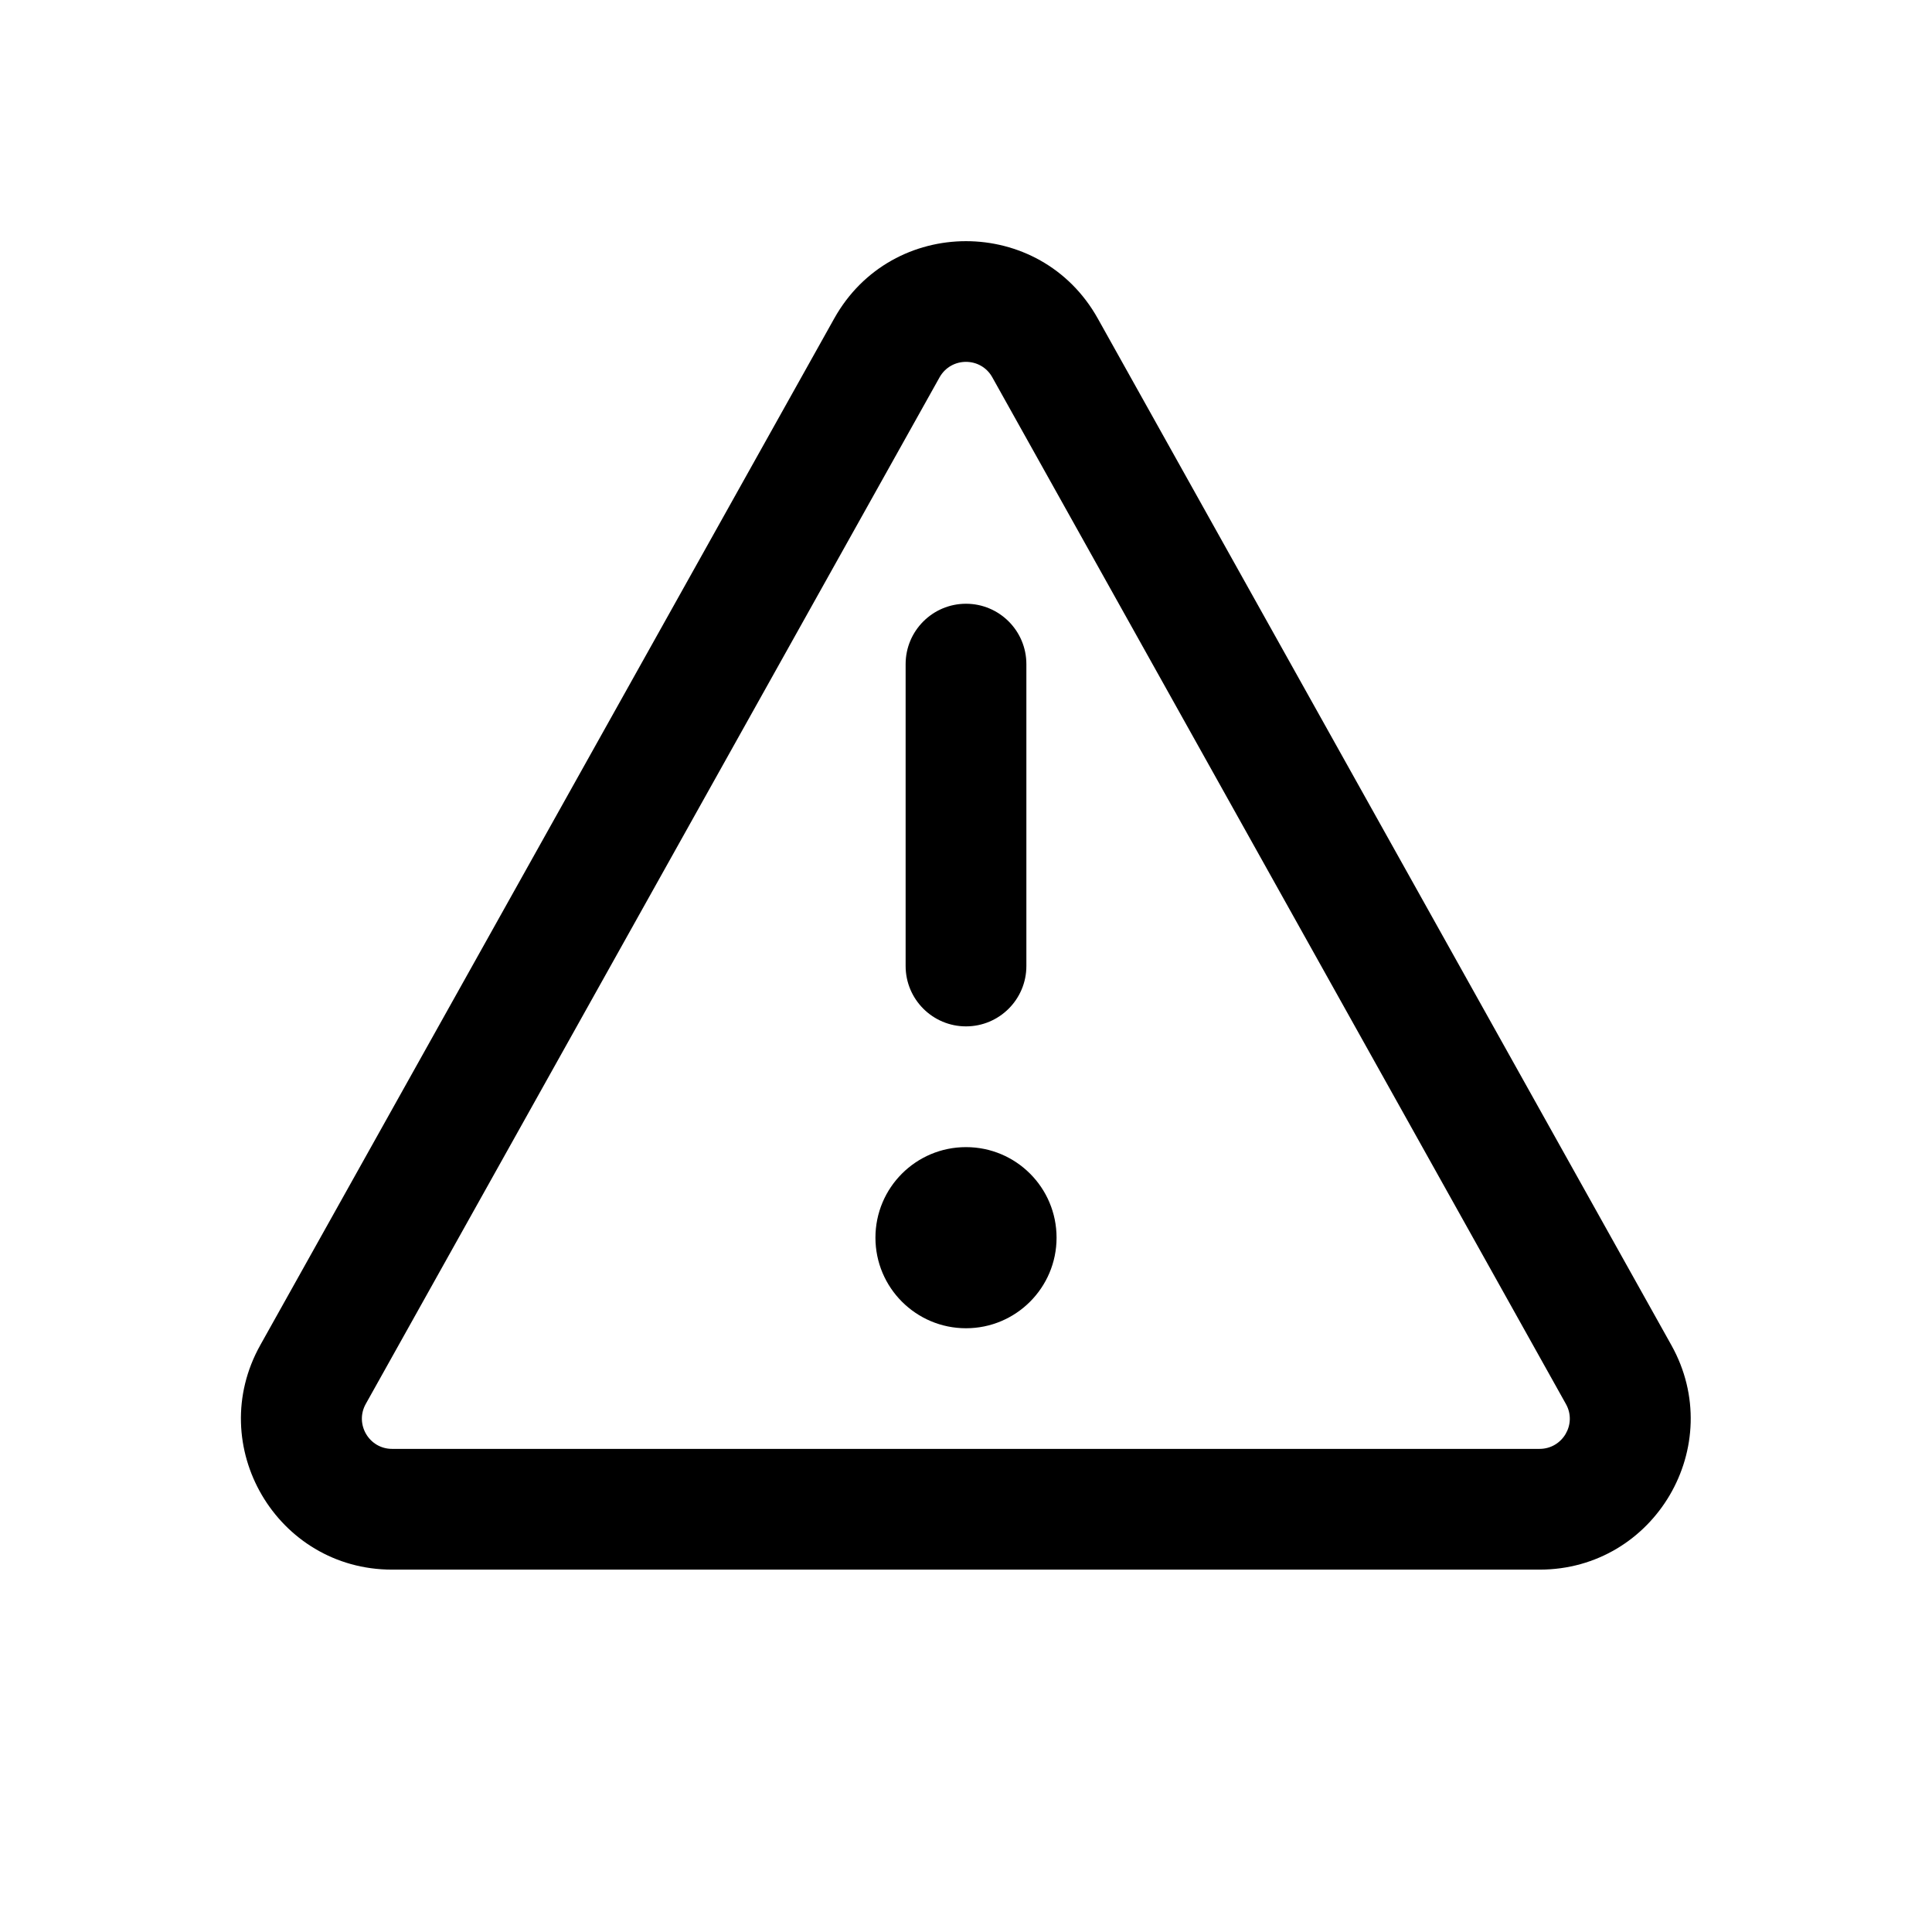 <svg viewBox="0 0 16 16" xmlns="http://www.w3.org/2000/svg">
<path d="M8.75 10.25C8.75 10.664 8.414 11 8 11C7.586 11 7.25 10.664 7.25 10.25C7.25 9.835 7.586 9.5 8 9.5C8.414 9.5 8.75 9.835 8.75 10.25ZM7.5 8C7.5 8.276 7.724 8.5 8 8.5C8.276 8.5 8.5 8.276 8.5 8V5.5C8.5 5.224 8.276 5 8 5C7.724 5 7.5 5.224 7.5 5.5V8ZM6.909 2.637C7.386 1.784 8.614 1.784 9.091 2.637L13.841 11.139C14.307 11.972 13.705 12.999 12.75 12.999H3.247C2.292 12.999 1.69 11.972 2.156 11.139L6.909 2.637ZM8.218 3.125C8.123 2.954 7.877 2.954 7.781 3.125L3.029 11.627C2.936 11.793 3.056 11.999 3.247 11.999H12.75C12.941 11.999 13.062 11.793 12.968 11.627L8.218 3.125Z"/>
</svg>
